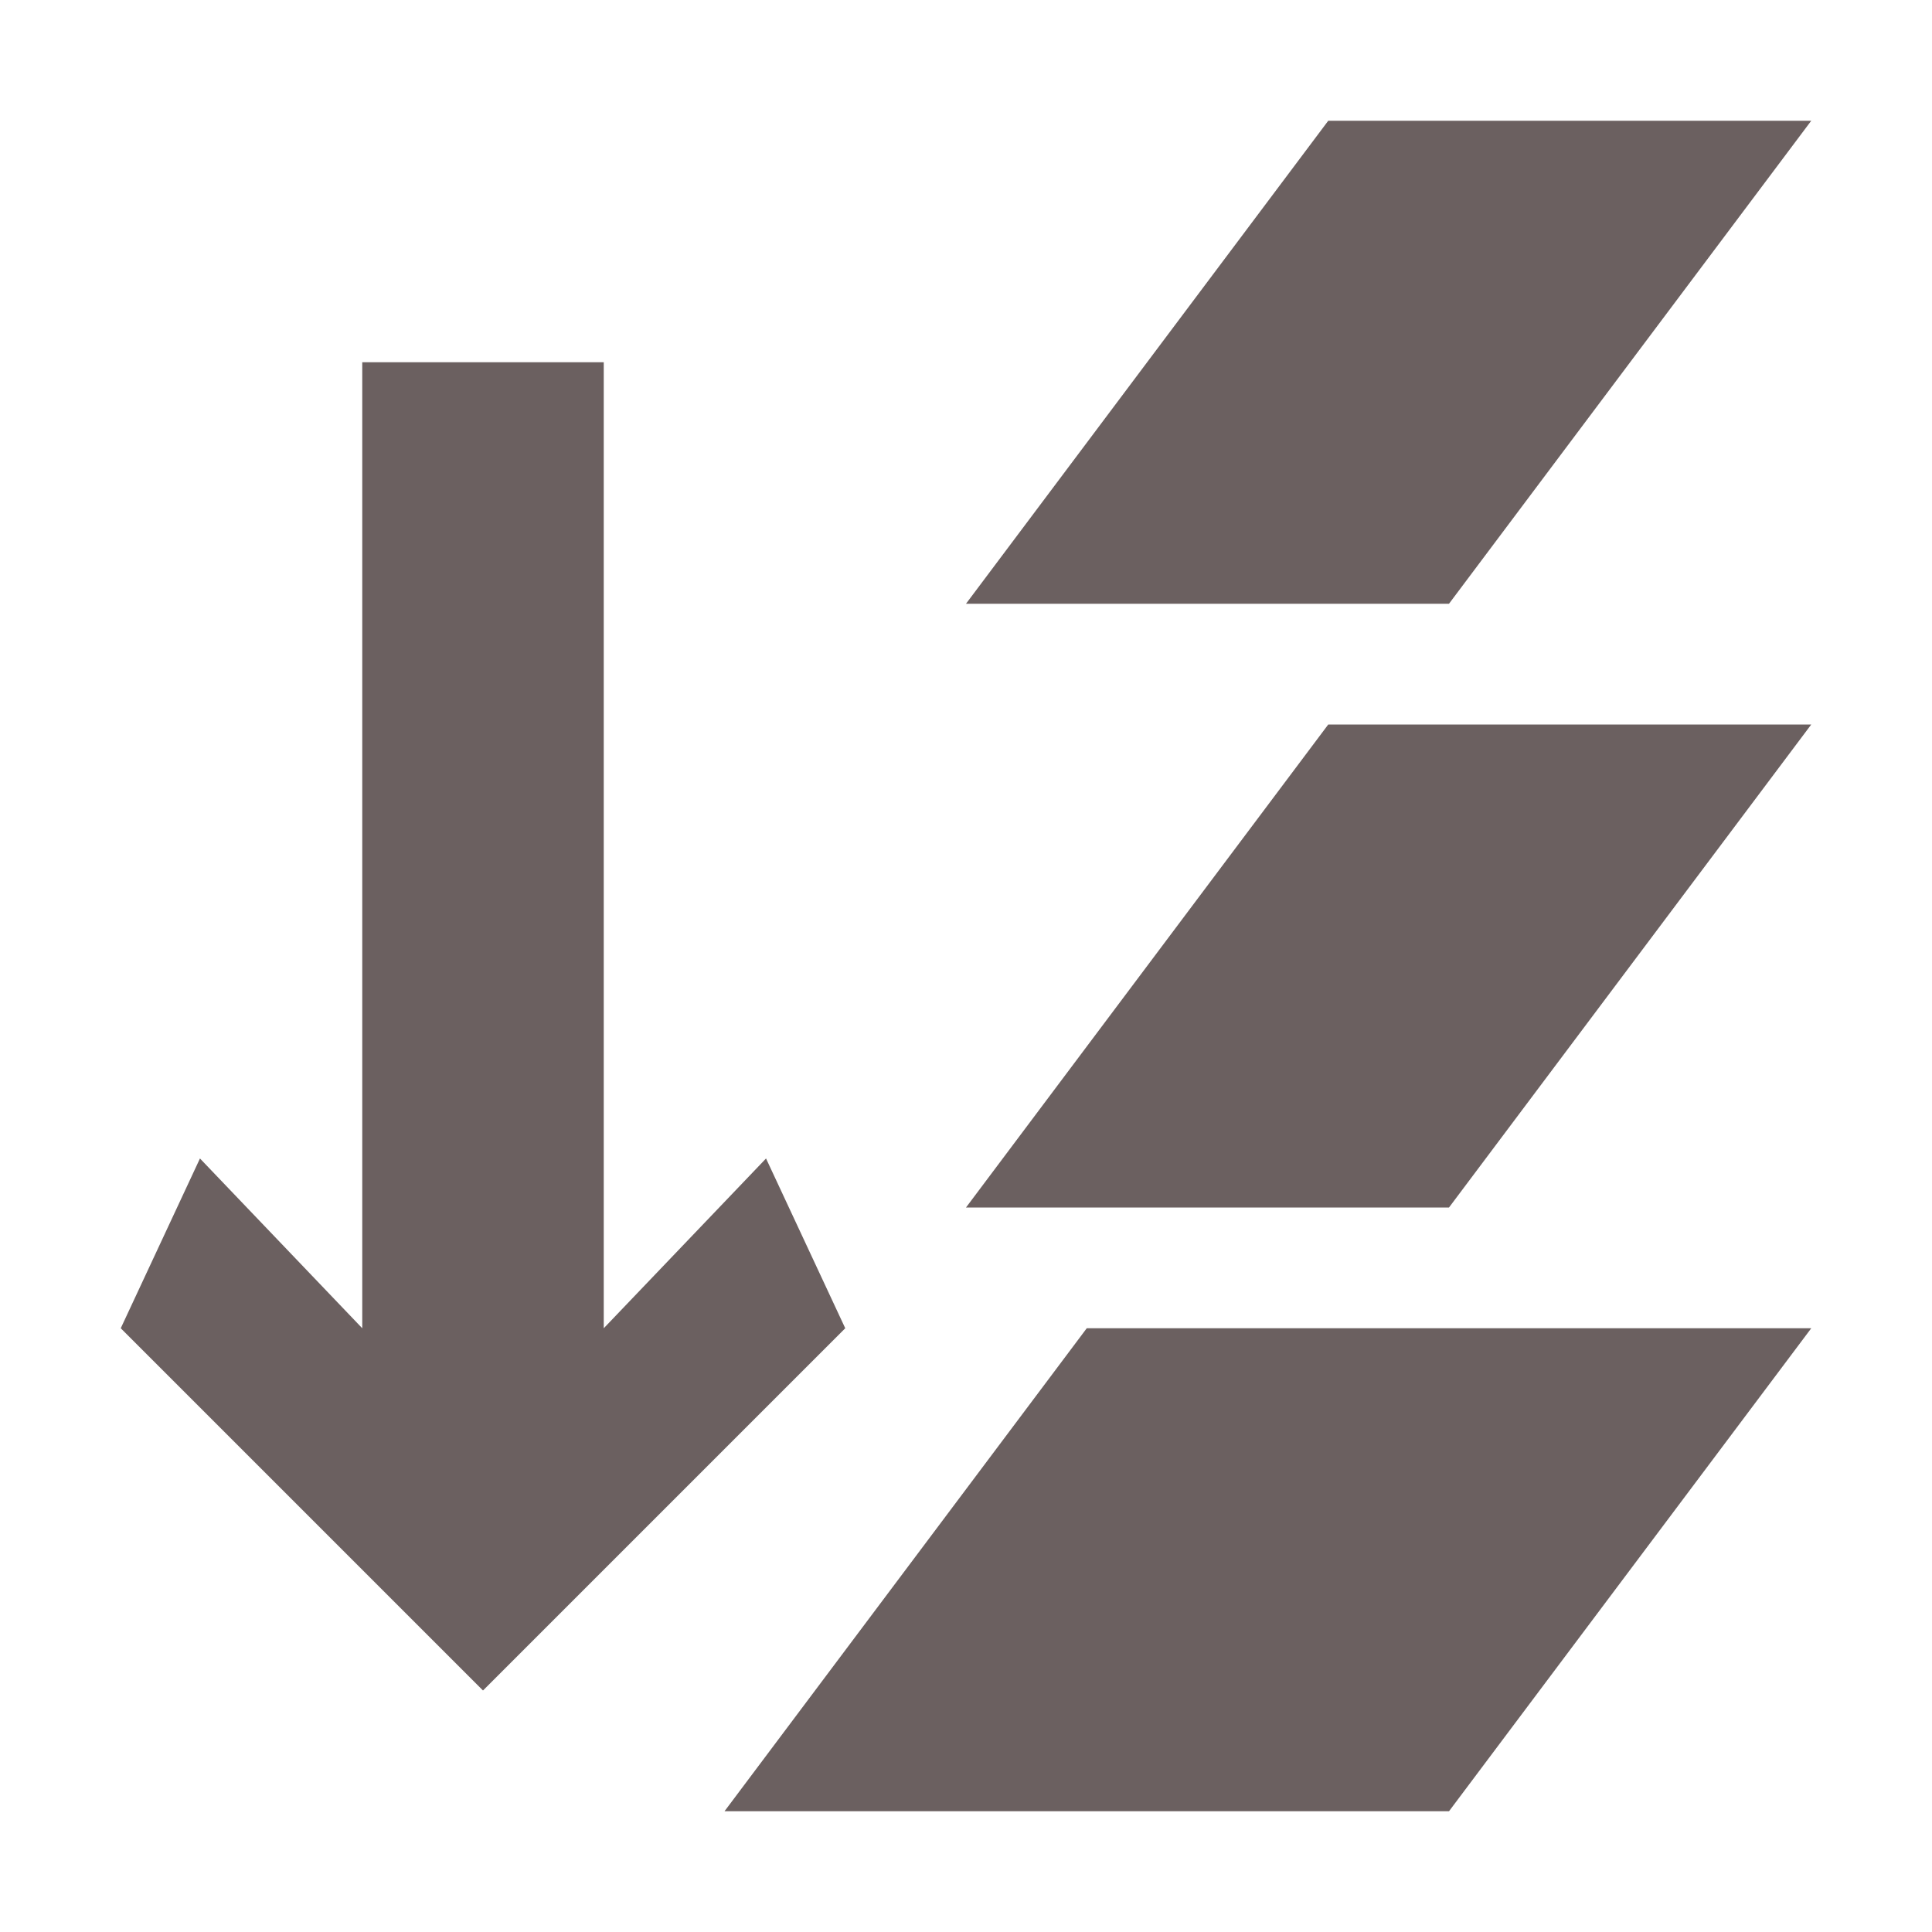 <svg xmlns="http://www.w3.org/2000/svg" width="16" height="16" viewBox="0 0 16 16">
 <defs>
  <style id="current-color-scheme" type="text/css">
   .ColorScheme-Text { color:#6b6060; } .ColorScheme-Highlight { color:#5294e2; }
  </style>
 </defs>
 <path style="fill:currentColor" class="ColorScheme-Text" d="m11 1l-3 4h4l3-4h-4zm-8 2v8l-1.344-1.406-0.656 1.406 3 3 3-3-0.656-1.406-1.344 1.406v-8h-2zm8 3l-3 4h4l3-4h-4zm-2 5l-3 4h6l3-4h-6z"/>
</svg>
